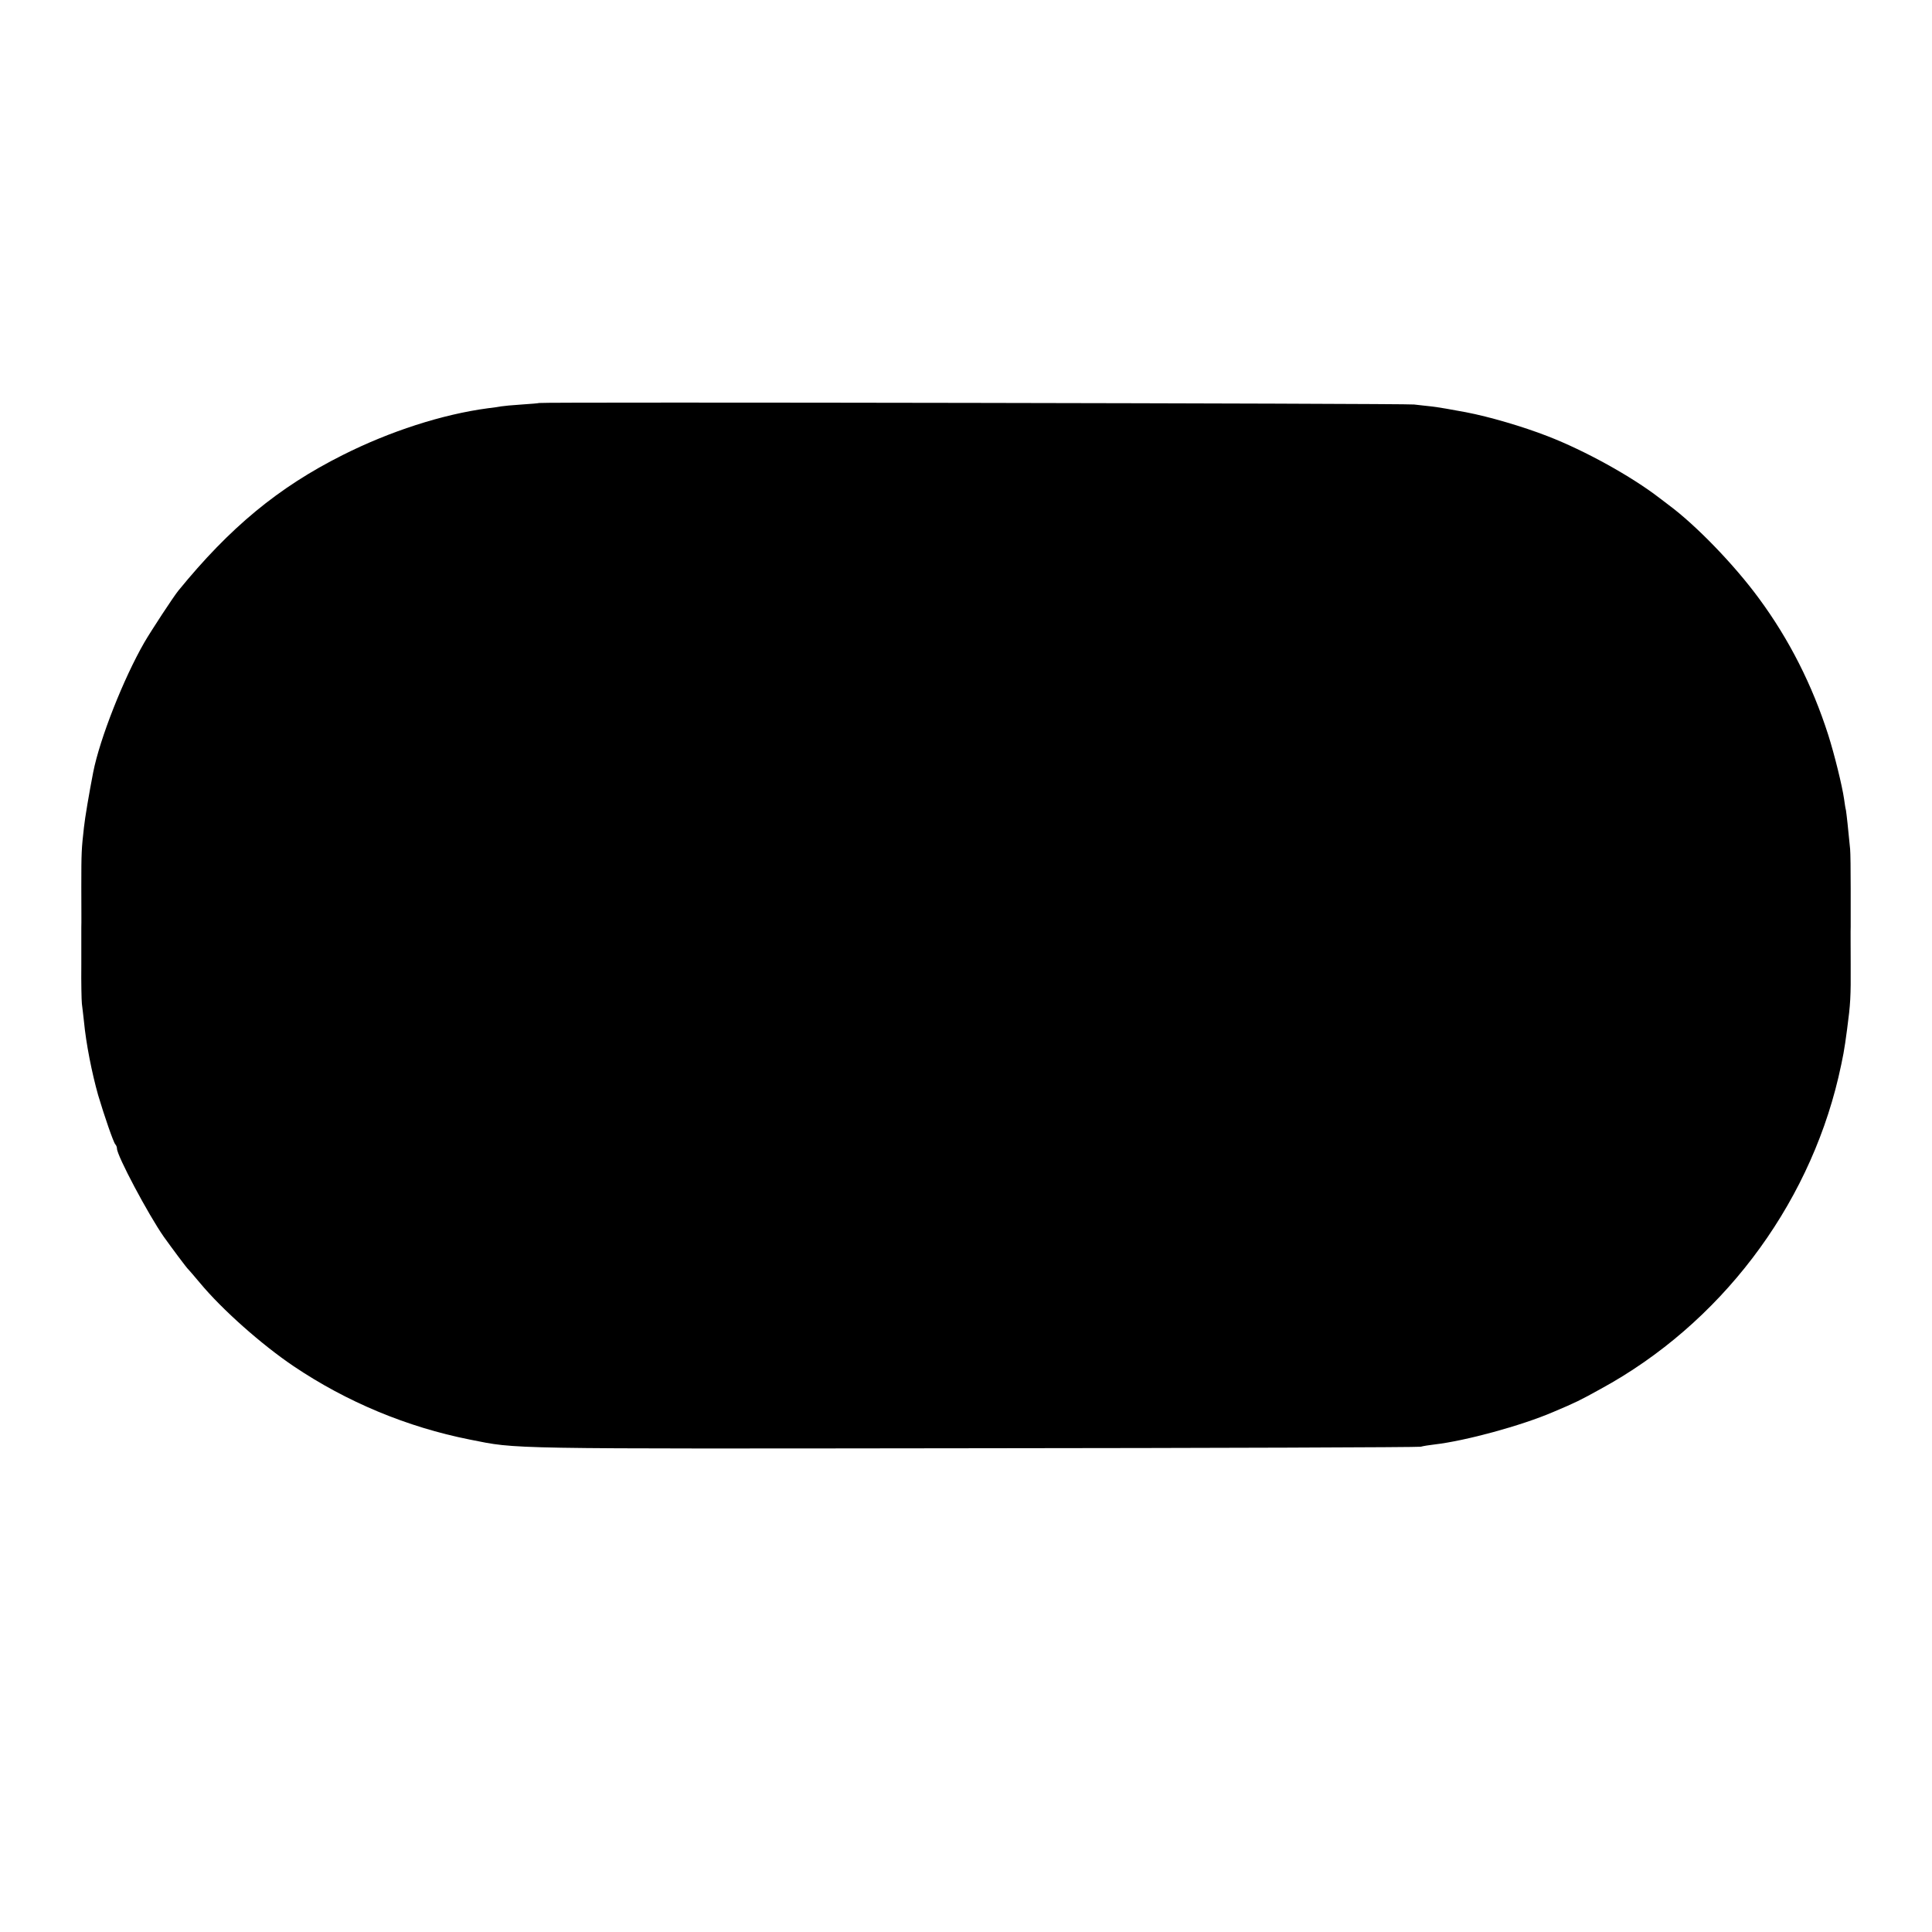<?xml version="1.0" standalone="no"?>
<!DOCTYPE svg PUBLIC "-//W3C//DTD SVG 20010904//EN"
 "http://www.w3.org/TR/2001/REC-SVG-20010904/DTD/svg10.dtd">
<svg version="1.0" xmlns="http://www.w3.org/2000/svg"
 width="1024pt" height="1024pt" viewBox="0 0 1024 1024"
 preserveAspectRatio="xMidYMid meet">
<g transform="translate(0,1024) scale(0.1,-0.1)"
fill="#000000" stroke="none">
<path d="M2857 8104 c-1 -1 -42 -5 -92 -8 -49 -3 -99 -8 -110 -10 -11 -2 -42
-7 -70 -10 -240 -32 -519 -122 -769 -248 -341 -171 -598 -384 -871 -719 -26
-32 -144 -212 -180 -274 -110 -191 -236 -510 -271 -688 -21 -108 -44 -243 -49
-292 -13 -115 -14 -131 -14 -315 0 -102 1 -198 0 -215 0 -16 0 -106 0 -200 -1
-93 1 -186 3 -205 3 -19 7 -62 11 -94 11 -117 42 -273 75 -390 33 -111 81
-250 91 -261 5 -5 9 -15 9 -23 0 -37 165 -348 248 -467 38 -53 122 -167 132
-175 3 -3 30 -34 60 -70 117 -141 327 -327 496 -441 282 -190 602 -323 934
-389 257 -51 150 -49 2665 -46 1293 1 2361 5 2375 8 14 4 47 9 73 12 164 19
459 99 629 172 121 51 143 62 253 123 629 343 1095 956 1259 1651 25 110 31
141 46 255 18 135 20 171 19 343 0 94 -1 184 0 200 0 15 0 106 0 202 0 96 -1
191 -3 210 -10 106 -19 187 -22 205 -3 11 -7 38 -10 60 -10 70 -51 236 -84
340 -85 265 -207 506 -367 723 -132 180 -335 389 -478 495 -5 4 -28 21 -50 38
-148 114 -393 250 -592 327 -131 51 -308 103 -433 127 -68 13 -149 27 -185 31
-22 2 -62 7 -90 10 -45 6 -4632 14 -4638 8z"/>
</g>
</svg>
